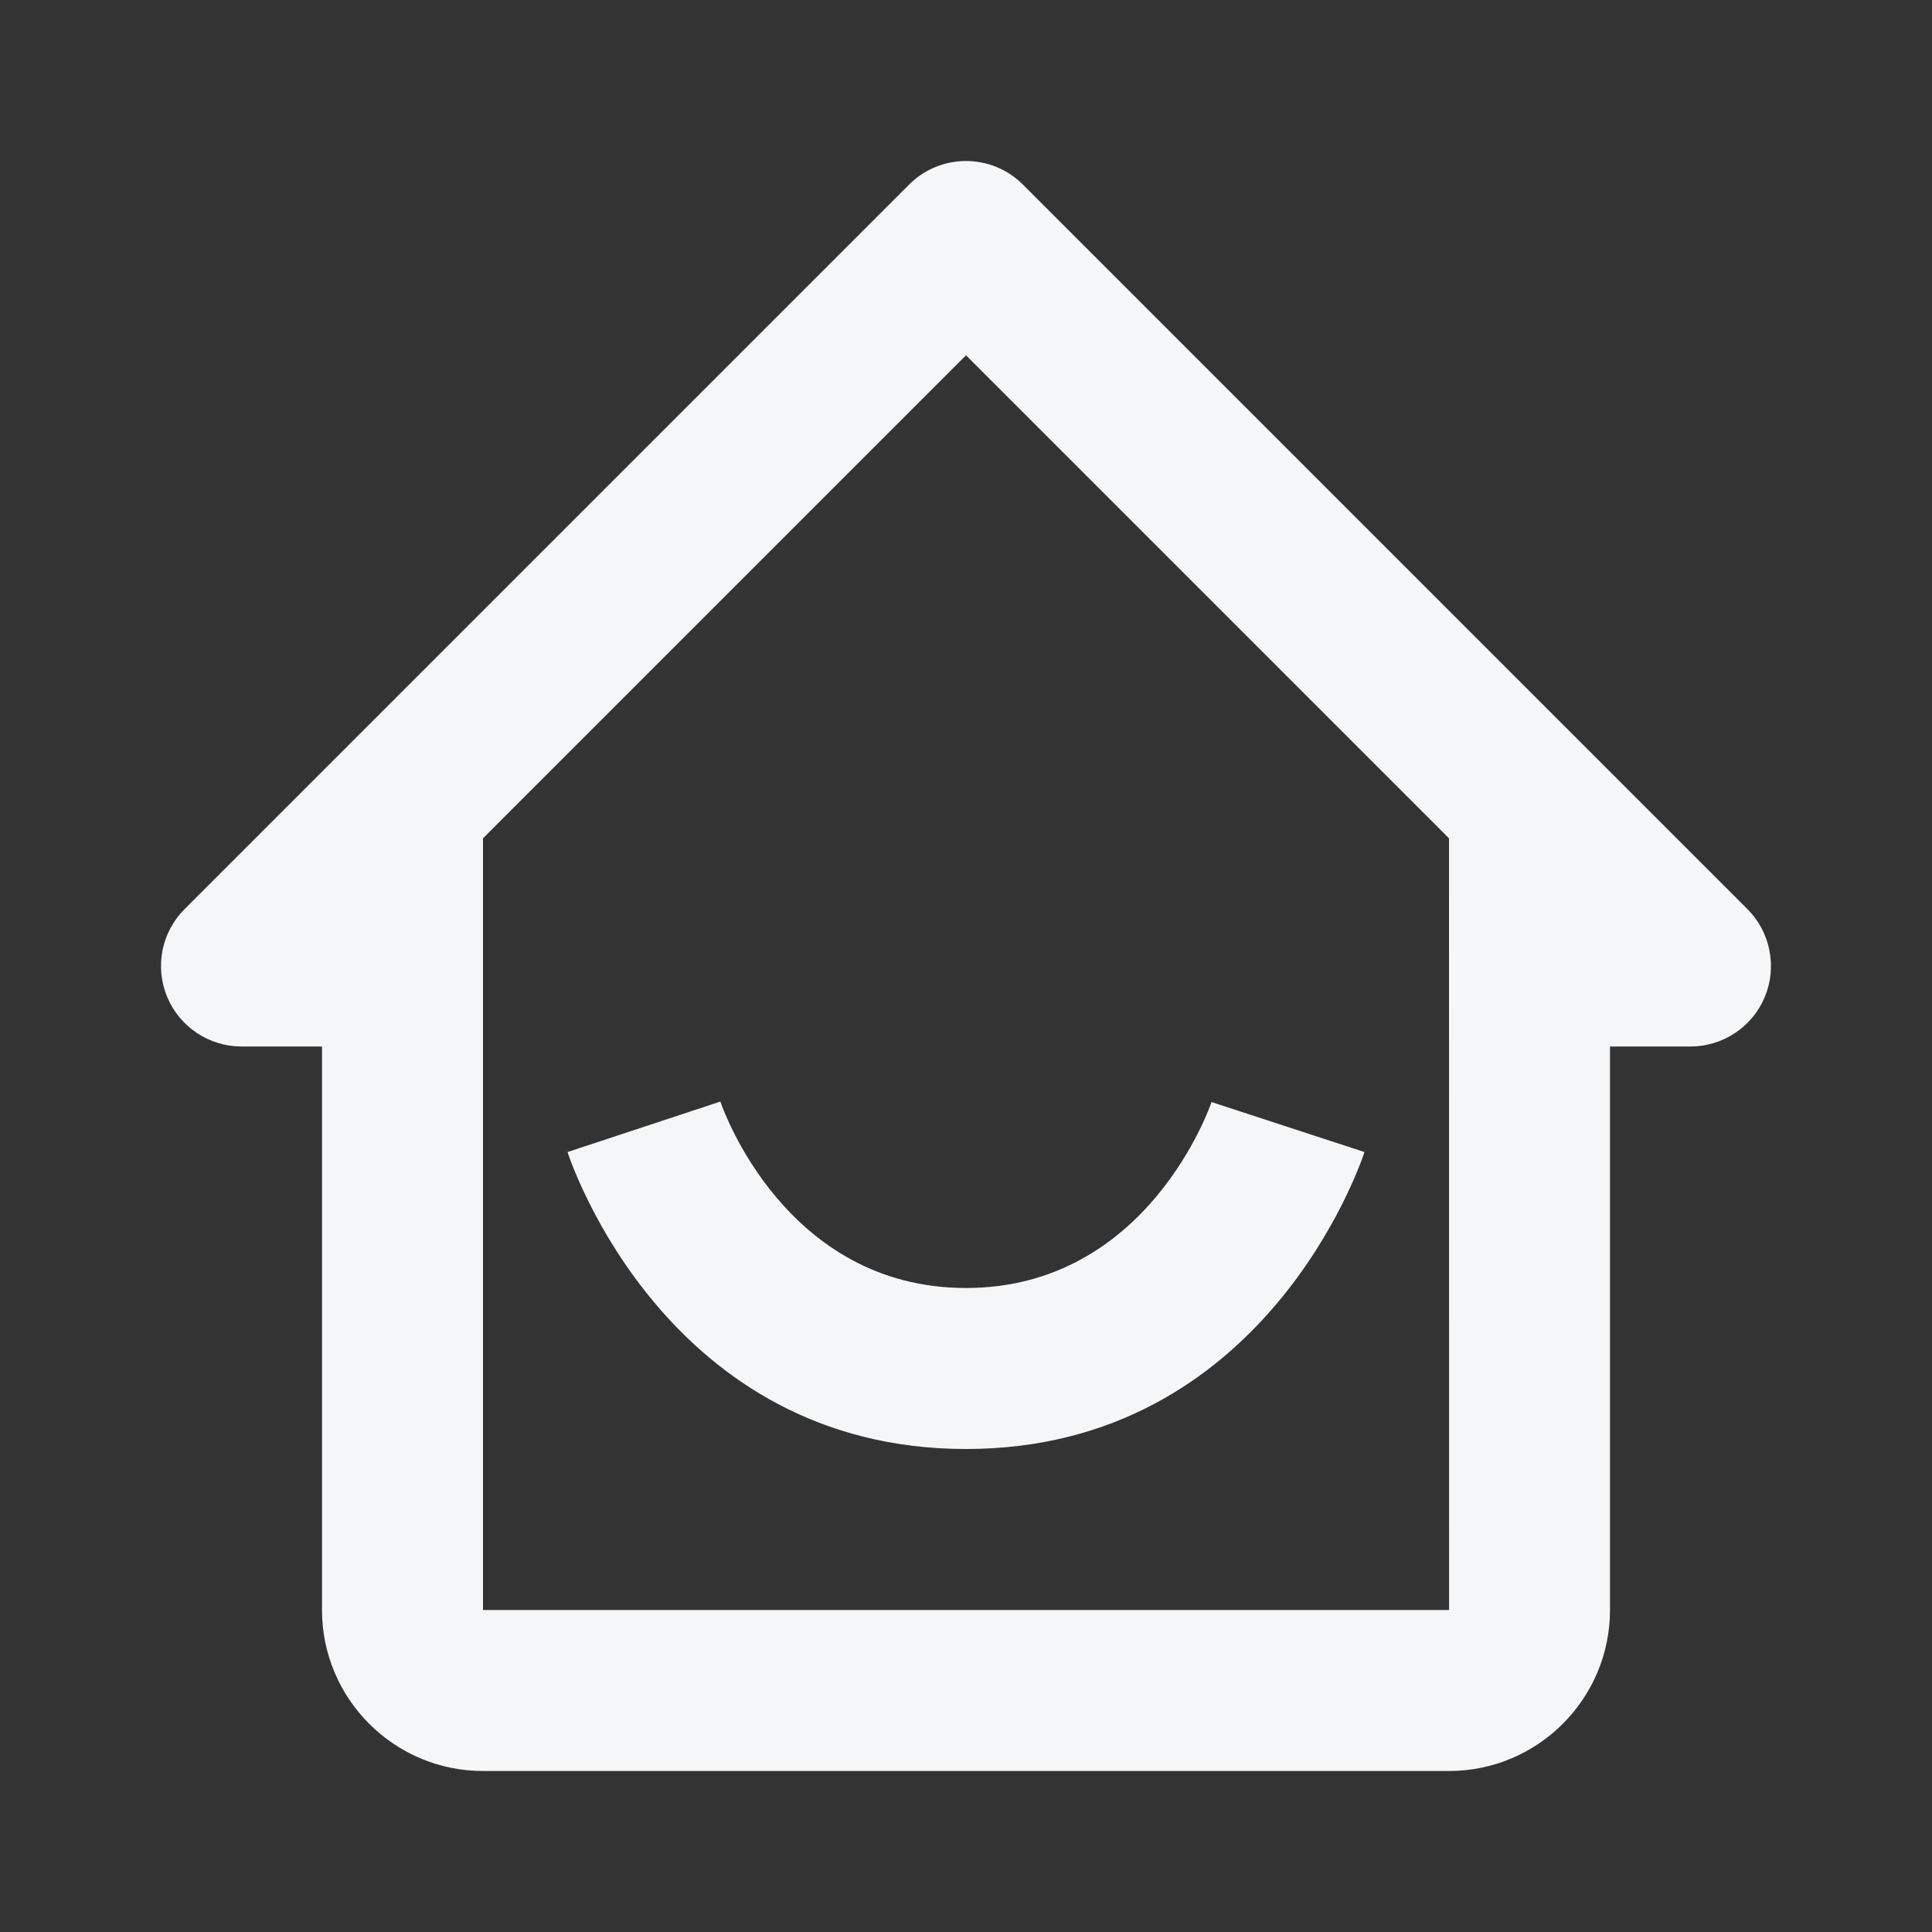 <svg width="24" height="24" viewBox="0 0 24 24" fill="none" xmlns="http://www.w3.org/2000/svg">
<rect x="0" y="0" width="24" height="24" fill="#333333" stroke="none"/>
<path d="M3 13H4V20C4 21.103 4.897 22 6 22H18C19.103 22 20 21.103 20 20V13H21C21.198 13 21.391 12.941 21.555 12.831C21.72 12.722 21.848 12.565 21.924 12.383C21.999 12.2 22.019 11.999 21.98 11.805C21.942 11.611 21.847 11.433 21.707 11.293L12.707 2.293C12.614 2.2 12.504 2.126 12.383 2.076C12.261 2.026 12.131 2 12 2C11.868 2 11.738 2.026 11.617 2.076C11.496 2.126 11.386 2.2 11.293 2.293L2.293 11.293C2.153 11.433 2.058 11.611 2.019 11.805C1.981 11.999 2 12.2 2.076 12.383C2.152 12.565 2.28 12.722 2.444 12.831C2.609 12.941 2.802 13 3 13ZM12 4.414L18 10.414L18.001 20H6V10.414L12 4.414Z" fill="#F5F6F7"/>
<path d="M12 18C15.703 18 16.901 14.461 16.95 14.311L15.05 13.69C15.042 13.713 14.269 16 12 16C9.762 16 8.98 13.779 8.949 13.684L7.05 14.311C7.099 14.461 8.297 18 12 18Z" fill="#F5F6F7"/>
</svg>
